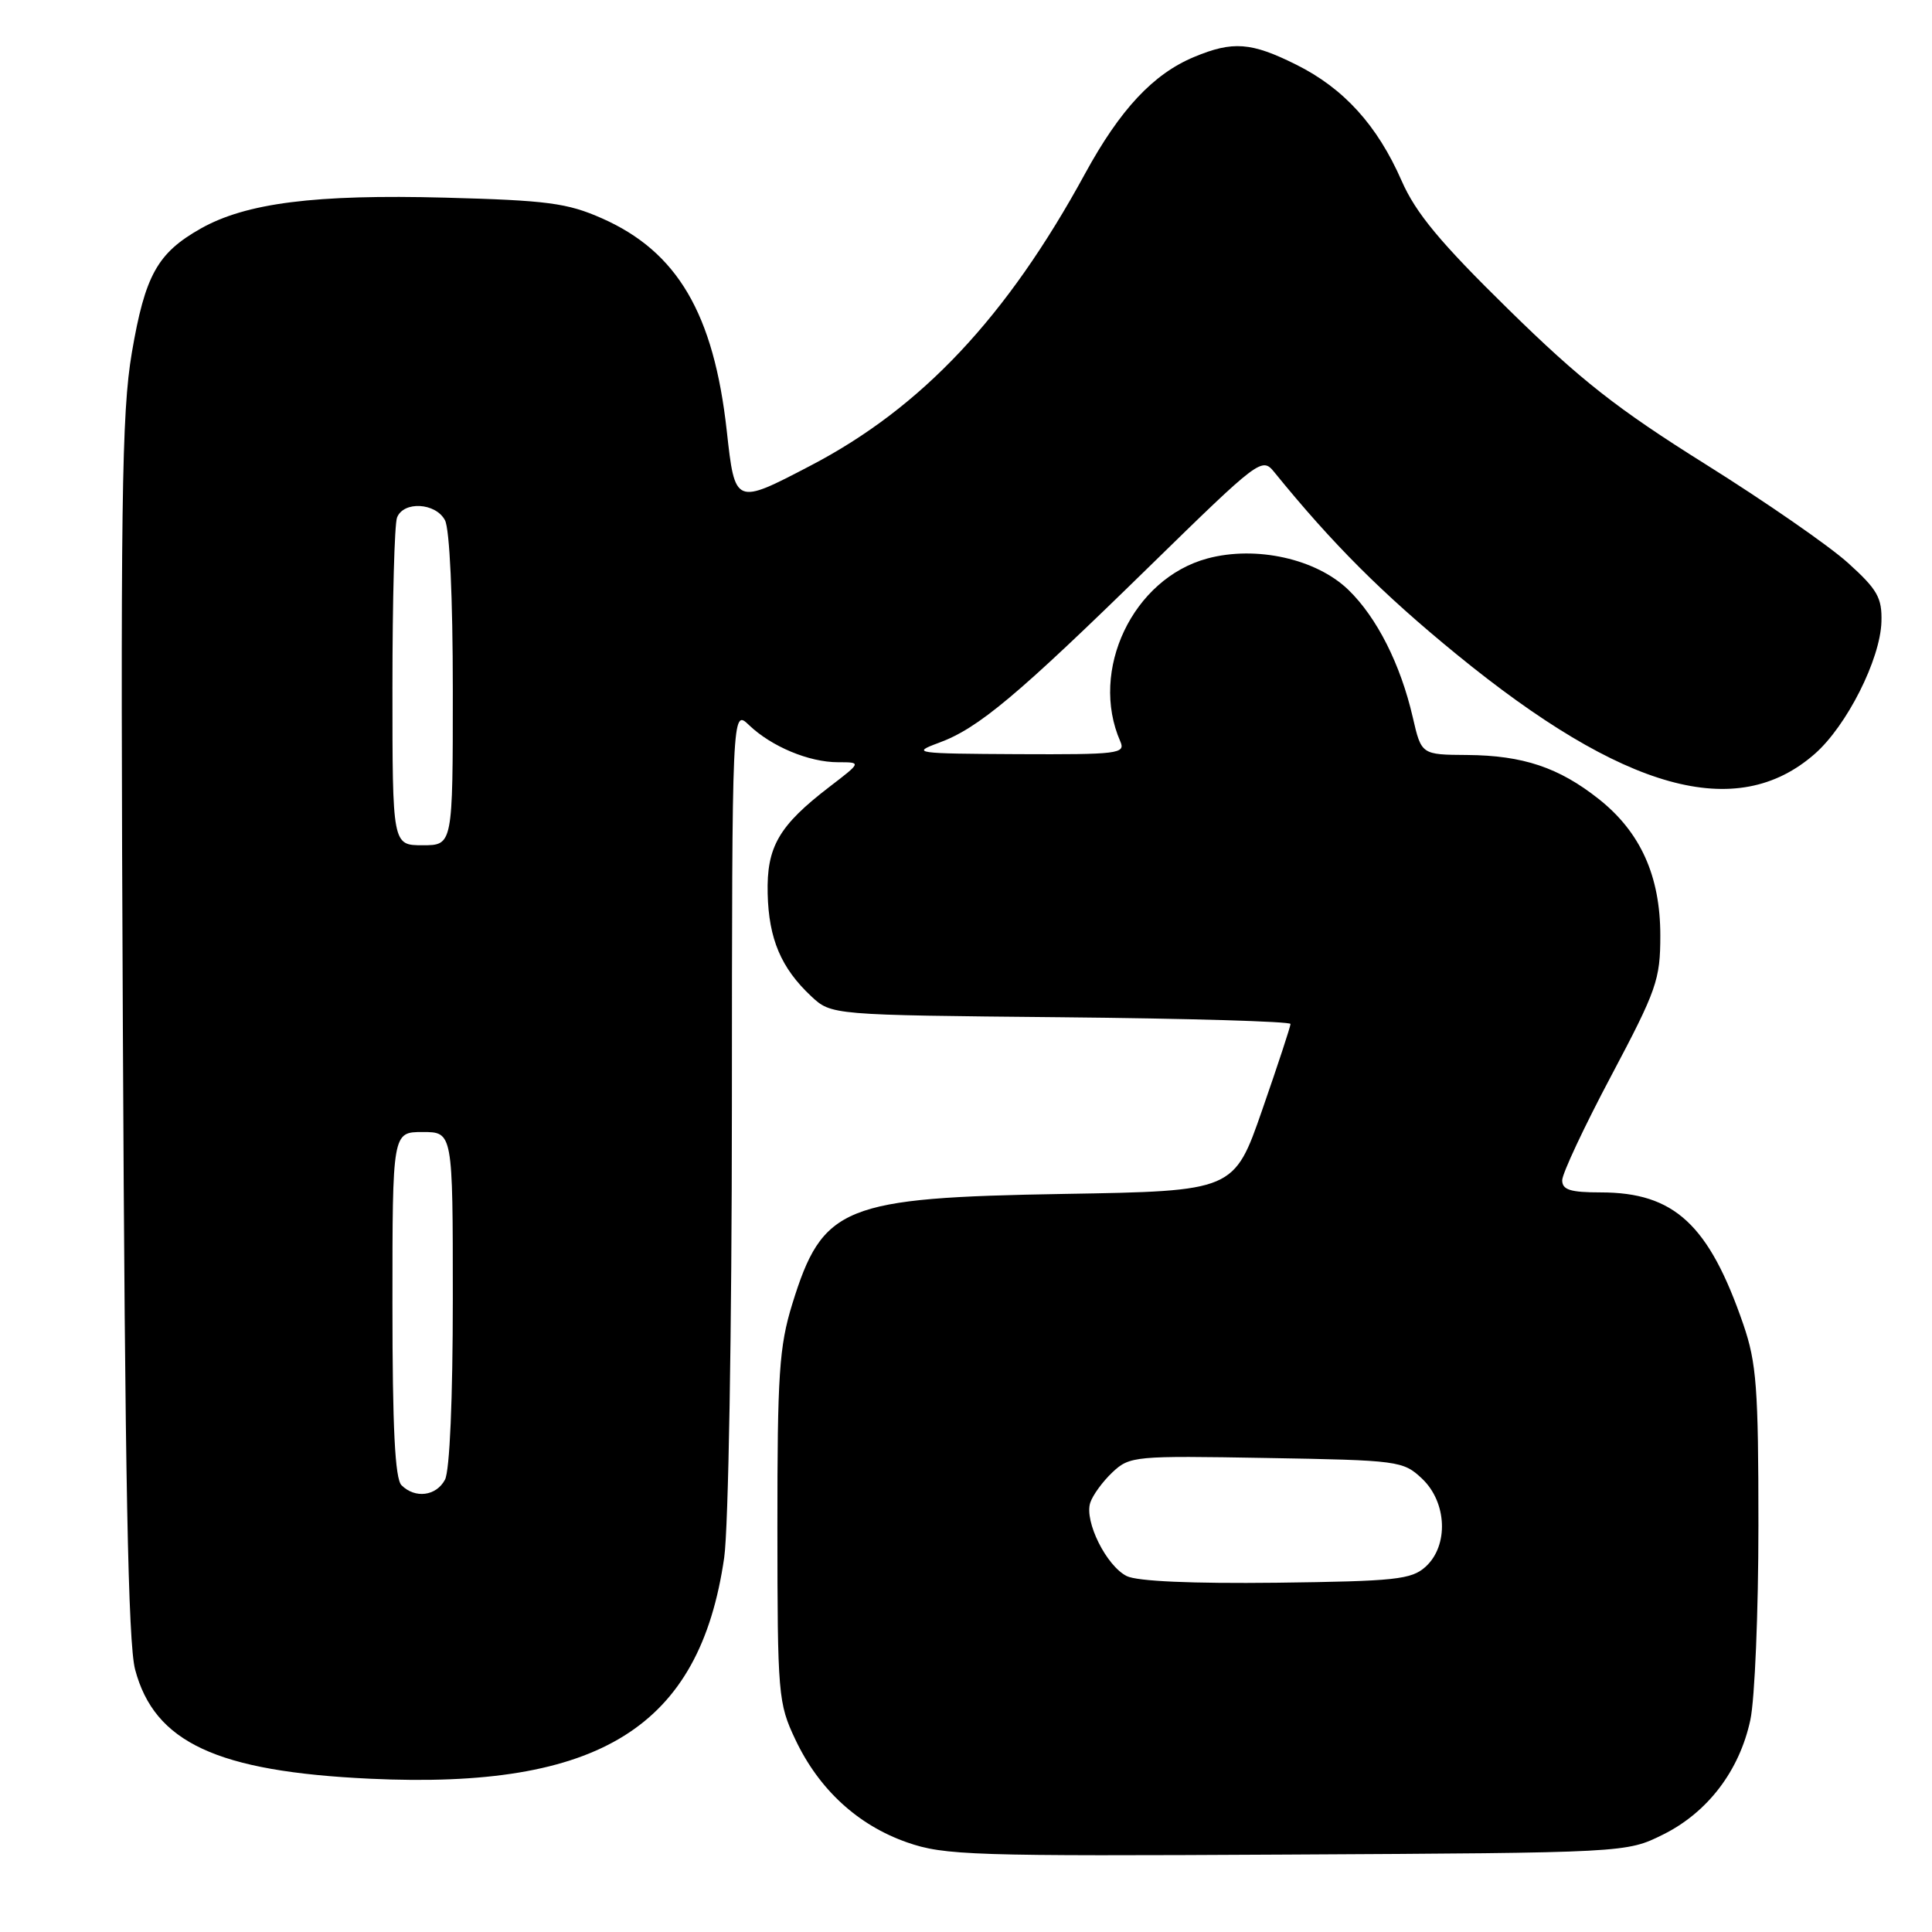 <?xml version="1.0" encoding="UTF-8" standalone="no"?>
<!DOCTYPE svg PUBLIC "-//W3C//DTD SVG 1.1//EN" "http://www.w3.org/Graphics/SVG/1.1/DTD/svg11.dtd" >
<svg xmlns="http://www.w3.org/2000/svg" xmlns:xlink="http://www.w3.org/1999/xlink" version="1.1" viewBox="0 0 256 256">
 <g >
 <path fill="currentColor"
d=" M 220.36 243.09 C 226.28 240.15 230.49 234.63 231.93 227.90 C 232.52 225.15 233.00 213.54 233.00 202.11 C 233.00 183.90 232.75 180.59 231.00 175.49 C 226.44 162.25 221.85 158.00 212.10 158.00 C 208.08 158.00 207.00 157.66 207.00 156.39 C 207.00 155.51 209.92 149.28 213.50 142.54 C 219.52 131.18 220.00 129.82 220.00 123.96 C 220.00 116.08 217.38 110.26 211.85 105.88 C 206.56 101.69 201.80 100.10 194.42 100.04 C 188.34 100.00 188.34 100.00 187.20 95.05 C 185.58 88.02 182.45 81.83 178.68 78.17 C 174.42 74.04 166.44 72.27 159.99 74.00 C 150.11 76.66 144.31 88.84 148.45 98.25 C 149.16 99.87 148.17 99.99 134.86 99.93 C 121.23 99.86 120.70 99.79 124.39 98.43 C 129.62 96.52 134.77 92.20 152.34 75.02 C 166.86 60.83 167.22 60.55 168.84 62.55 C 176.57 72.07 183.16 78.66 193.00 86.70 C 215.18 104.82 230.12 108.98 240.47 99.89 C 244.71 96.17 249.16 87.35 249.30 82.38 C 249.39 79.21 248.77 78.11 244.88 74.60 C 242.39 72.34 233.88 66.45 225.97 61.50 C 214.27 54.17 209.42 50.36 199.88 41.00 C 190.82 32.12 187.60 28.24 185.72 23.95 C 182.50 16.60 178.05 11.70 171.76 8.57 C 165.79 5.59 163.35 5.41 158.22 7.55 C 152.80 9.81 148.42 14.50 143.78 23.00 C 133.42 42.01 122.12 54.03 107.38 61.71 C 97.39 66.93 97.39 66.93 96.30 57.09 C 94.58 41.56 89.76 33.35 79.76 28.93 C 75.18 26.90 72.50 26.55 59.00 26.19 C 41.75 25.73 32.60 26.89 26.57 30.30 C 20.85 33.54 19.22 36.48 17.47 46.73 C 16.11 54.73 15.95 66.62 16.28 136.23 C 16.56 195.92 16.98 217.71 17.90 221.21 C 20.46 230.89 28.74 234.74 49.03 235.69 C 79.47 237.12 92.72 228.86 95.96 206.39 C 96.52 202.52 96.97 176.37 96.98 146.71 C 97.00 93.92 97.00 93.92 99.25 96.08 C 102.22 98.92 107.19 101.00 111.05 101.00 C 114.16 101.00 114.16 101.00 109.92 104.25 C 103.19 109.41 101.57 112.21 101.72 118.41 C 101.86 124.41 103.50 128.27 107.48 132.00 C 110.16 134.50 110.16 134.50 140.58 134.79 C 157.31 134.95 171.00 135.35 171.00 135.68 C 171.00 136.00 169.32 141.12 167.26 147.04 C 163.52 157.82 163.52 157.82 141.01 158.20 C 111.67 158.70 109.00 159.78 104.97 172.82 C 103.25 178.41 103.00 182.12 103.01 202.36 C 103.02 224.61 103.11 225.69 105.39 230.50 C 108.51 237.10 113.66 241.84 120.18 244.12 C 125.11 245.85 128.82 245.97 170.50 245.74 C 215.50 245.50 215.50 245.50 220.36 243.09 Z  M 149.30 208.84 C 146.61 207.50 143.67 201.61 144.46 199.13 C 144.78 198.13 146.10 196.32 147.40 195.09 C 149.69 192.94 150.32 192.88 167.81 193.19 C 185.31 193.49 185.92 193.57 188.42 195.92 C 191.74 199.05 191.98 204.80 188.90 207.60 C 187.02 209.30 184.92 209.52 169.15 209.72 C 157.94 209.85 150.70 209.53 149.30 208.84 Z  M 53.20 196.80 C 52.34 195.94 52.00 189.20 52.00 172.80 C 52.00 150.00 52.00 150.00 56.00 150.00 C 60.00 150.00 60.00 150.00 60.00 172.07 C 60.00 185.36 59.59 194.90 58.96 196.07 C 57.80 198.25 55.00 198.60 53.20 196.80 Z  M 52.00 91.08 C 52.00 79.58 52.27 69.45 52.61 68.58 C 53.46 66.37 57.72 66.60 58.96 68.93 C 59.58 70.09 60.00 79.17 60.00 91.43 C 60.00 112.00 60.00 112.00 56.00 112.00 C 52.00 112.00 52.00 112.00 52.00 91.08 Z "/>
</g>
</svg>